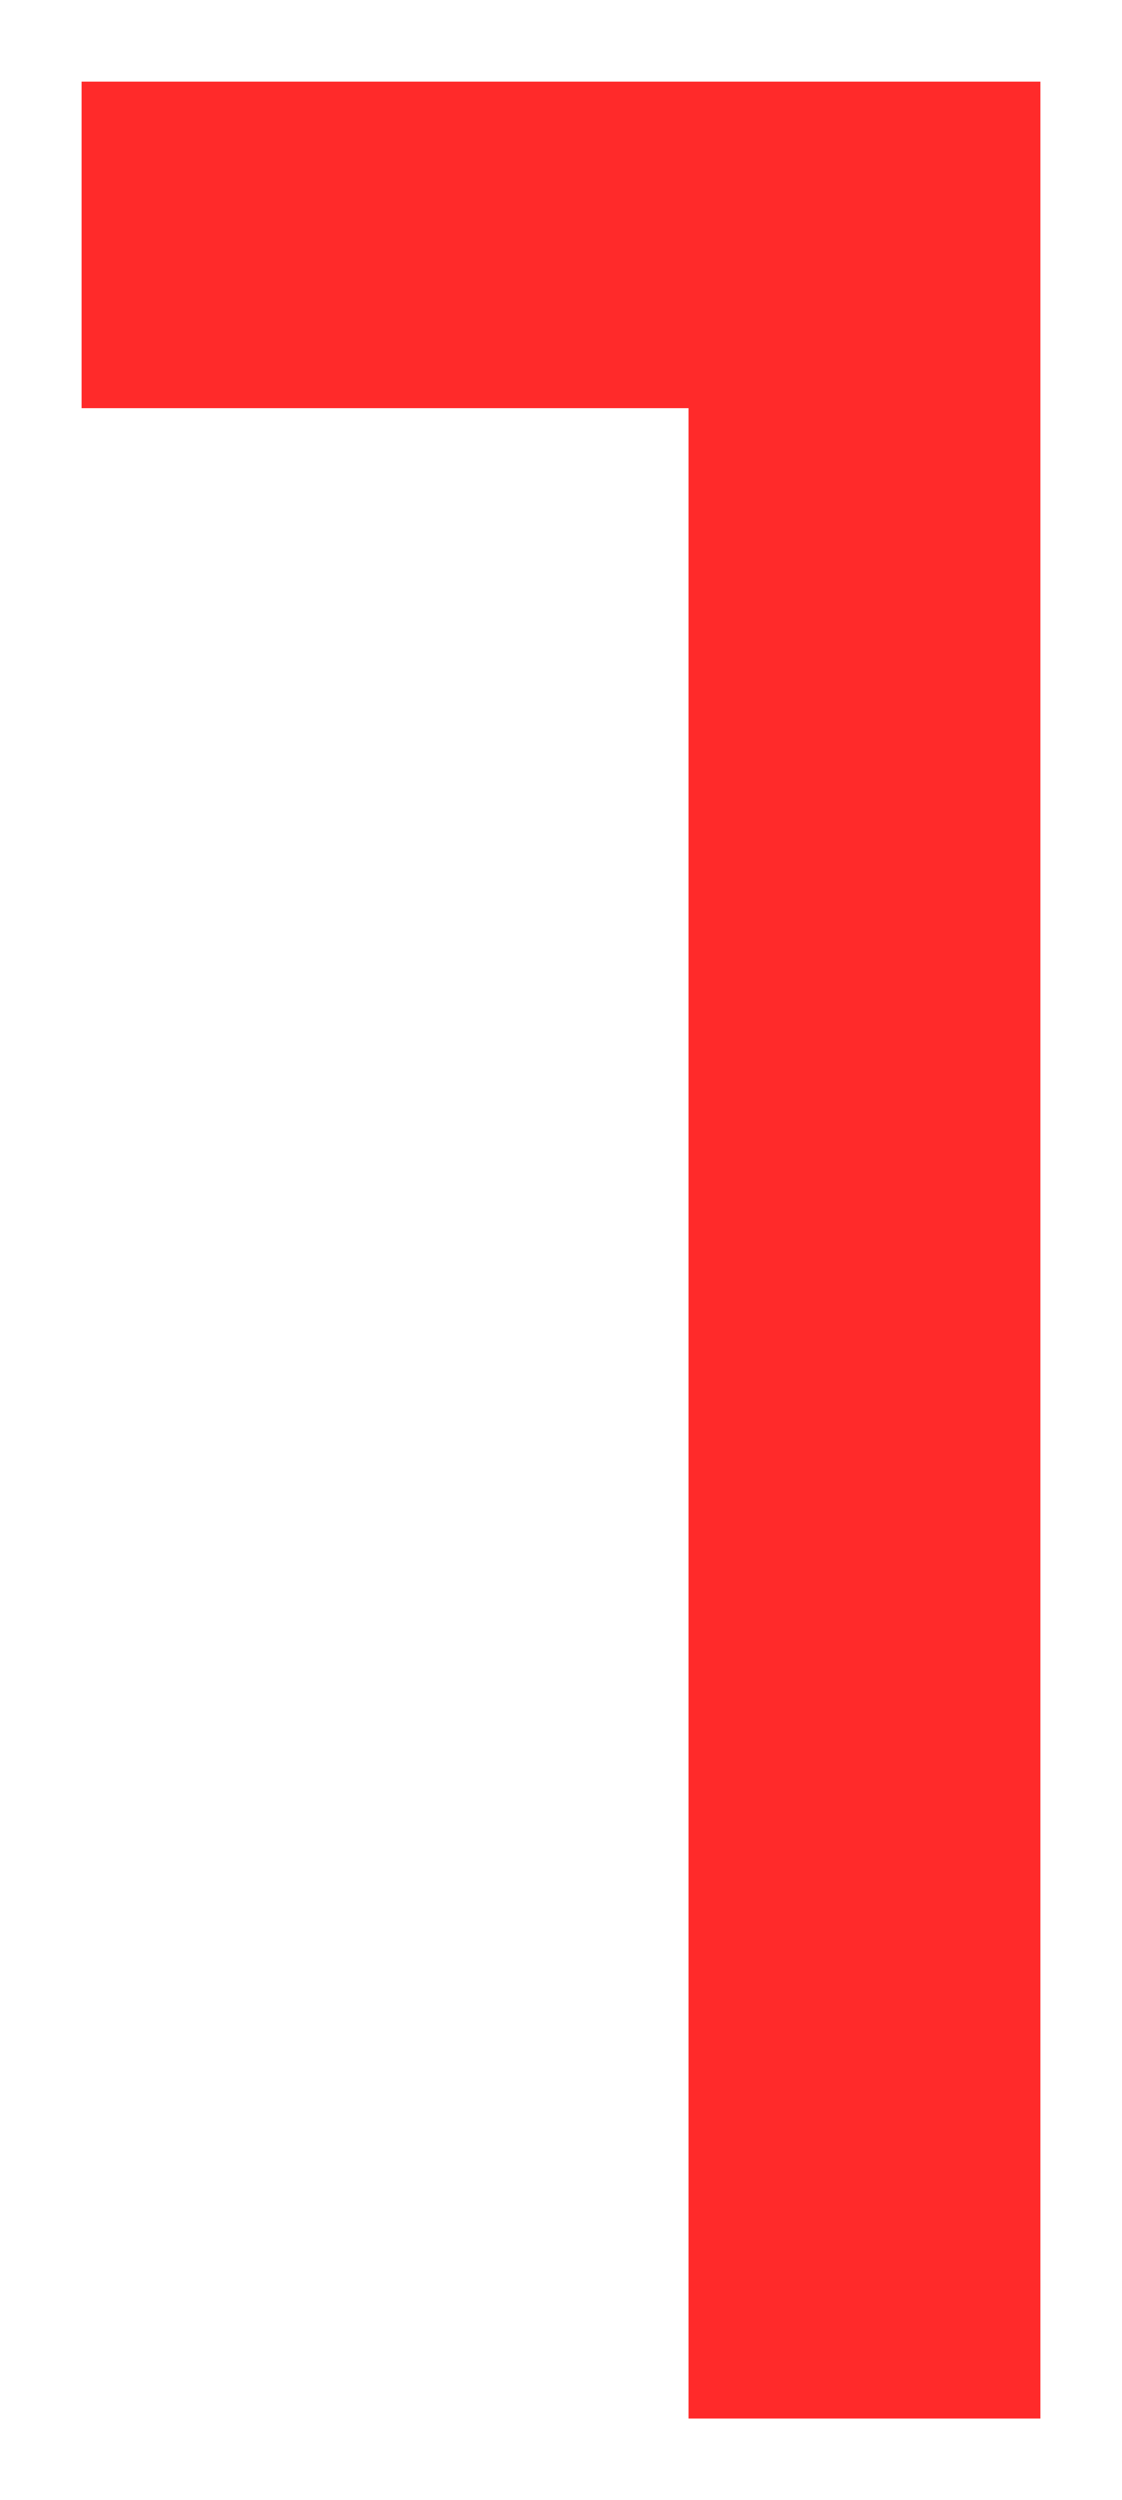<svg version="1.1" width="6.875" height="15.313" viewBox="36.55 822.25 6.875 15.313" xmlns="http://www.w3.org/2000/svg" xmlns:xlink="http://www.w3.org/1999/xlink">
  <!-- Exported by Scratch - http://scratch.mit.edu/ -->
  <path id="path3373" fill="#ff2a2a" stroke="none" d="M 37.05 822.75 L 37.05 824.75 L 40.769 824.75 L 40.769 837.063 L 42.925 837.063 L 42.925 822.75 L 37.05 822.75 Z " stroke-width="1"/>
</svg>